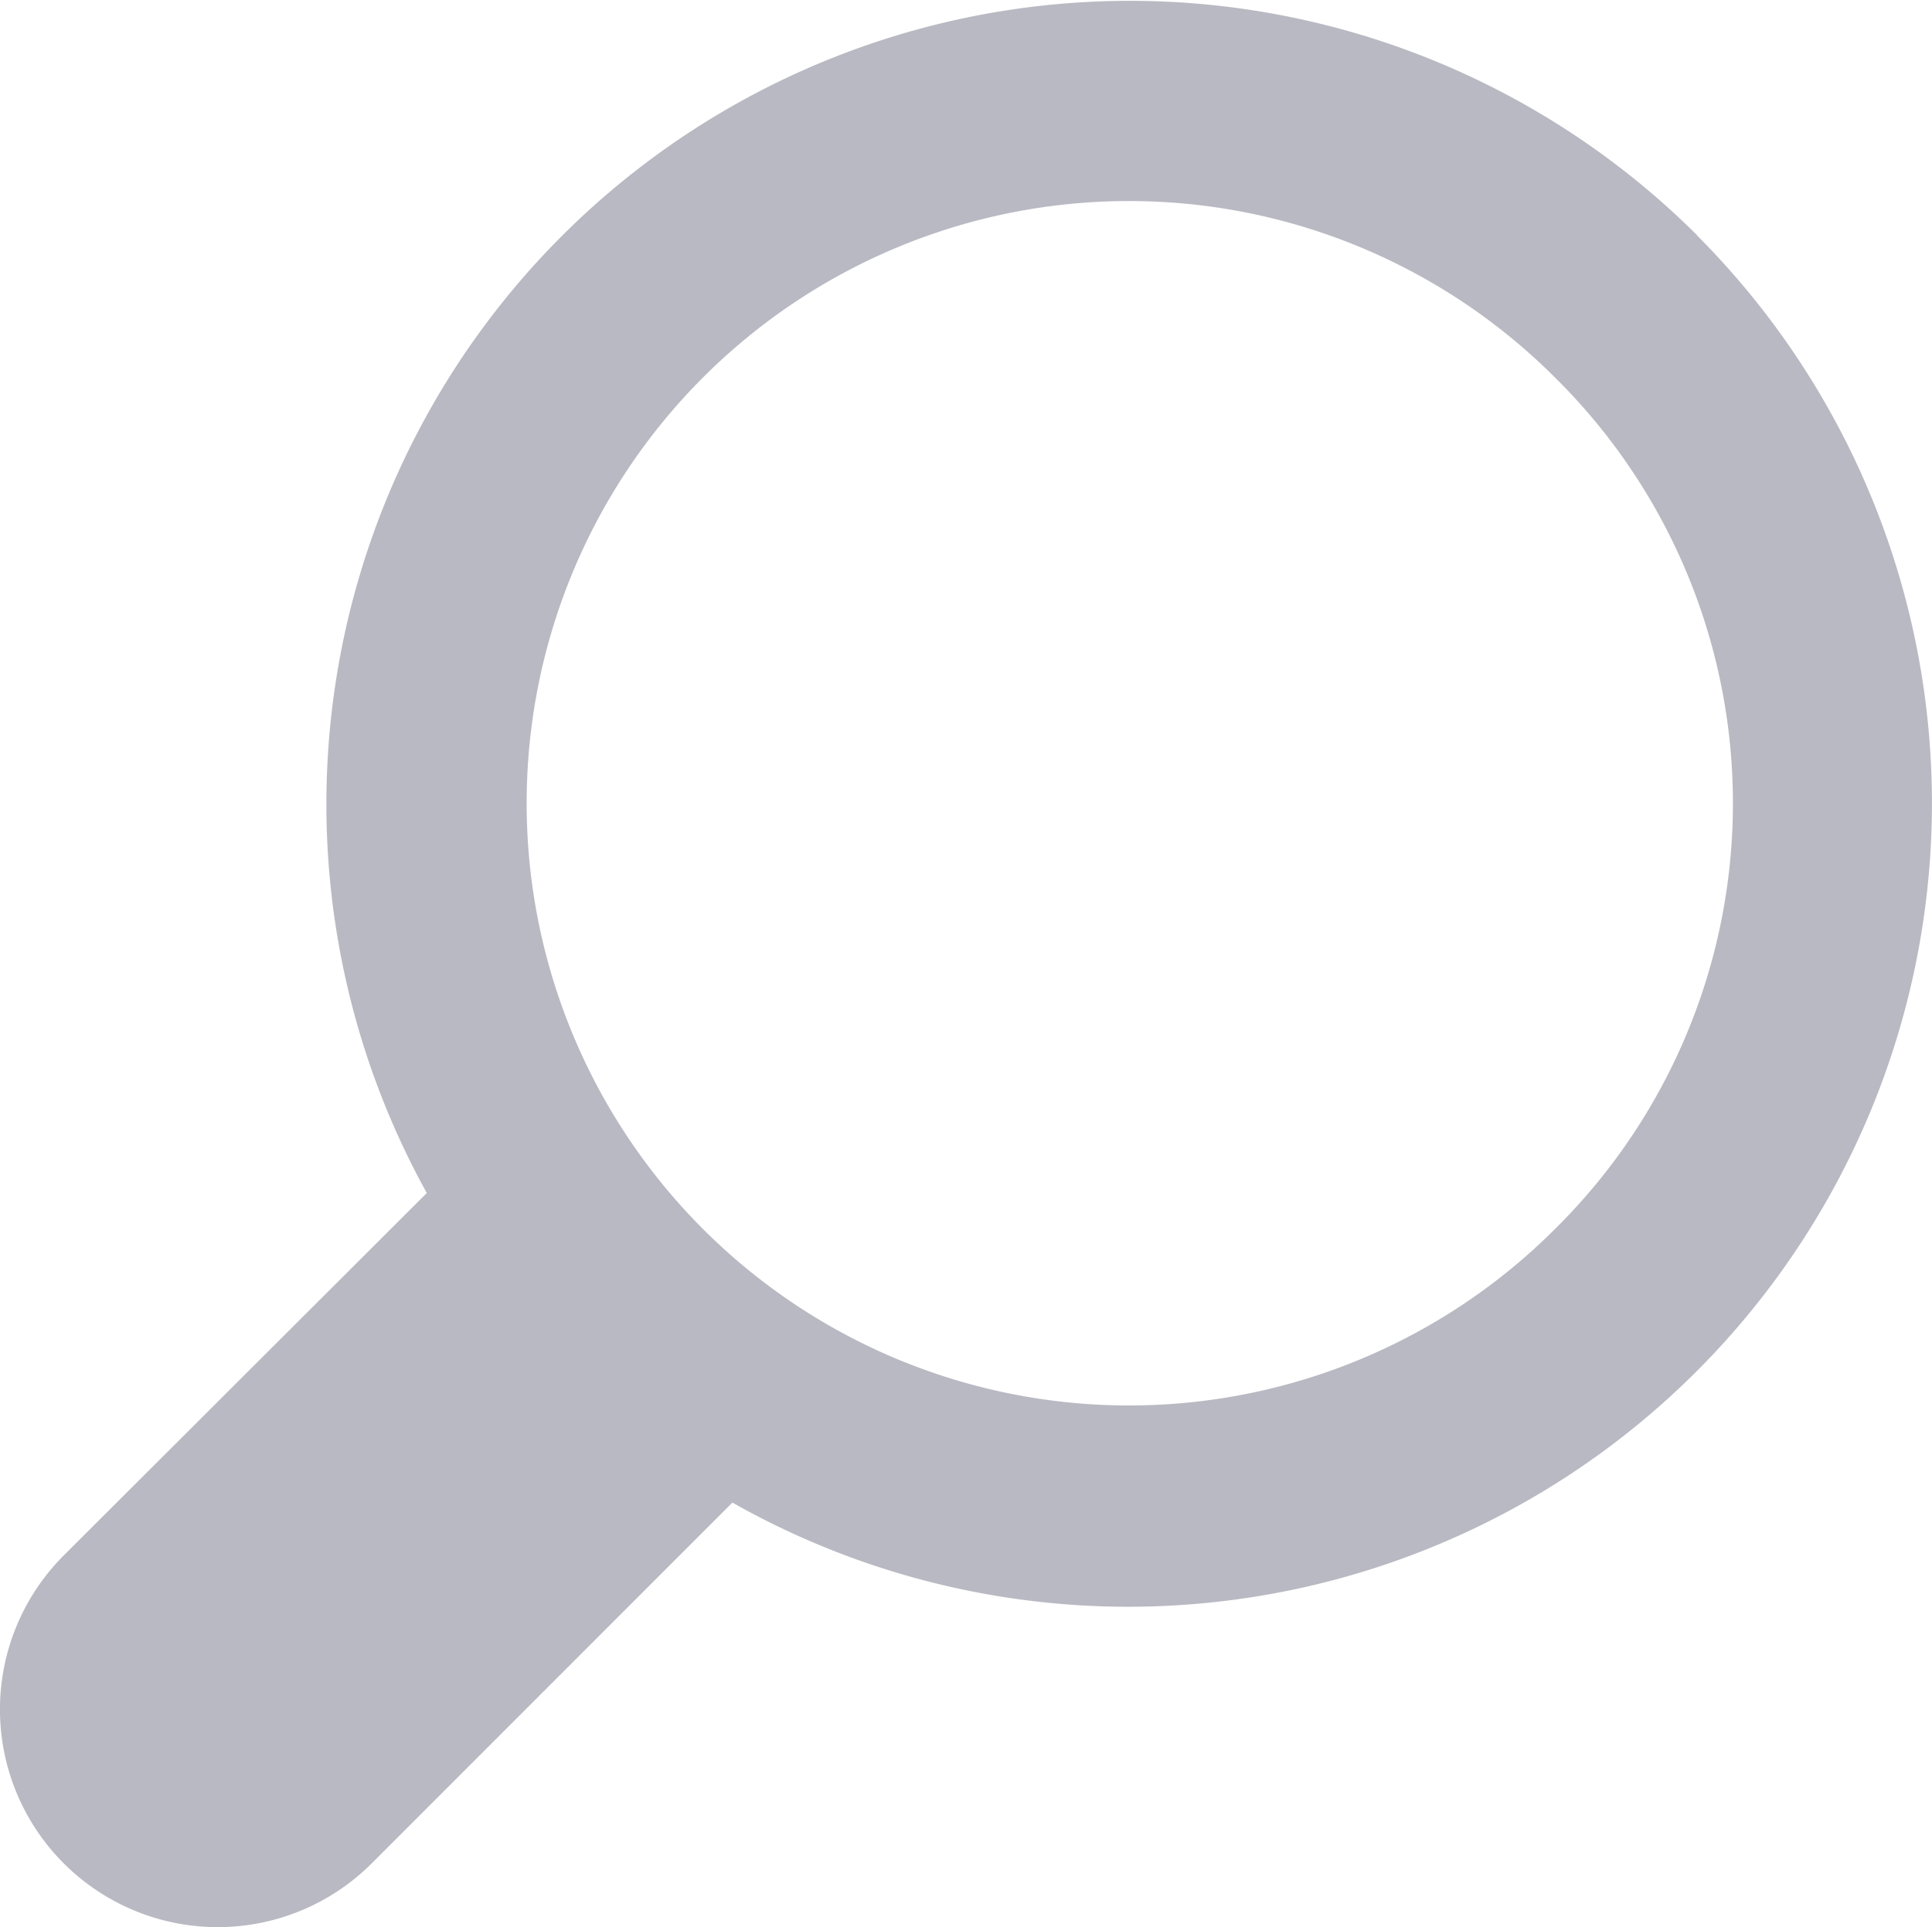 <svg xmlns="http://www.w3.org/2000/svg" width="14.033" height="14" viewBox="0 0 14.033 14">
  <path id="search" d="M12.327,2.047A5.836,5.836,0,0,0,3.1,9.005L.463,11.638A1.581,1.581,0,1,0,2.7,13.875L5.32,11.254a5.838,5.838,0,0,0,7.006-9.206Zm-1.033,7.22a4.375,4.375,0,1,1,0-6.187A4.347,4.347,0,0,1,11.293,9.268Z" transform="translate(0 -0.338)" fill="#b9b9c3"/>
</svg>

